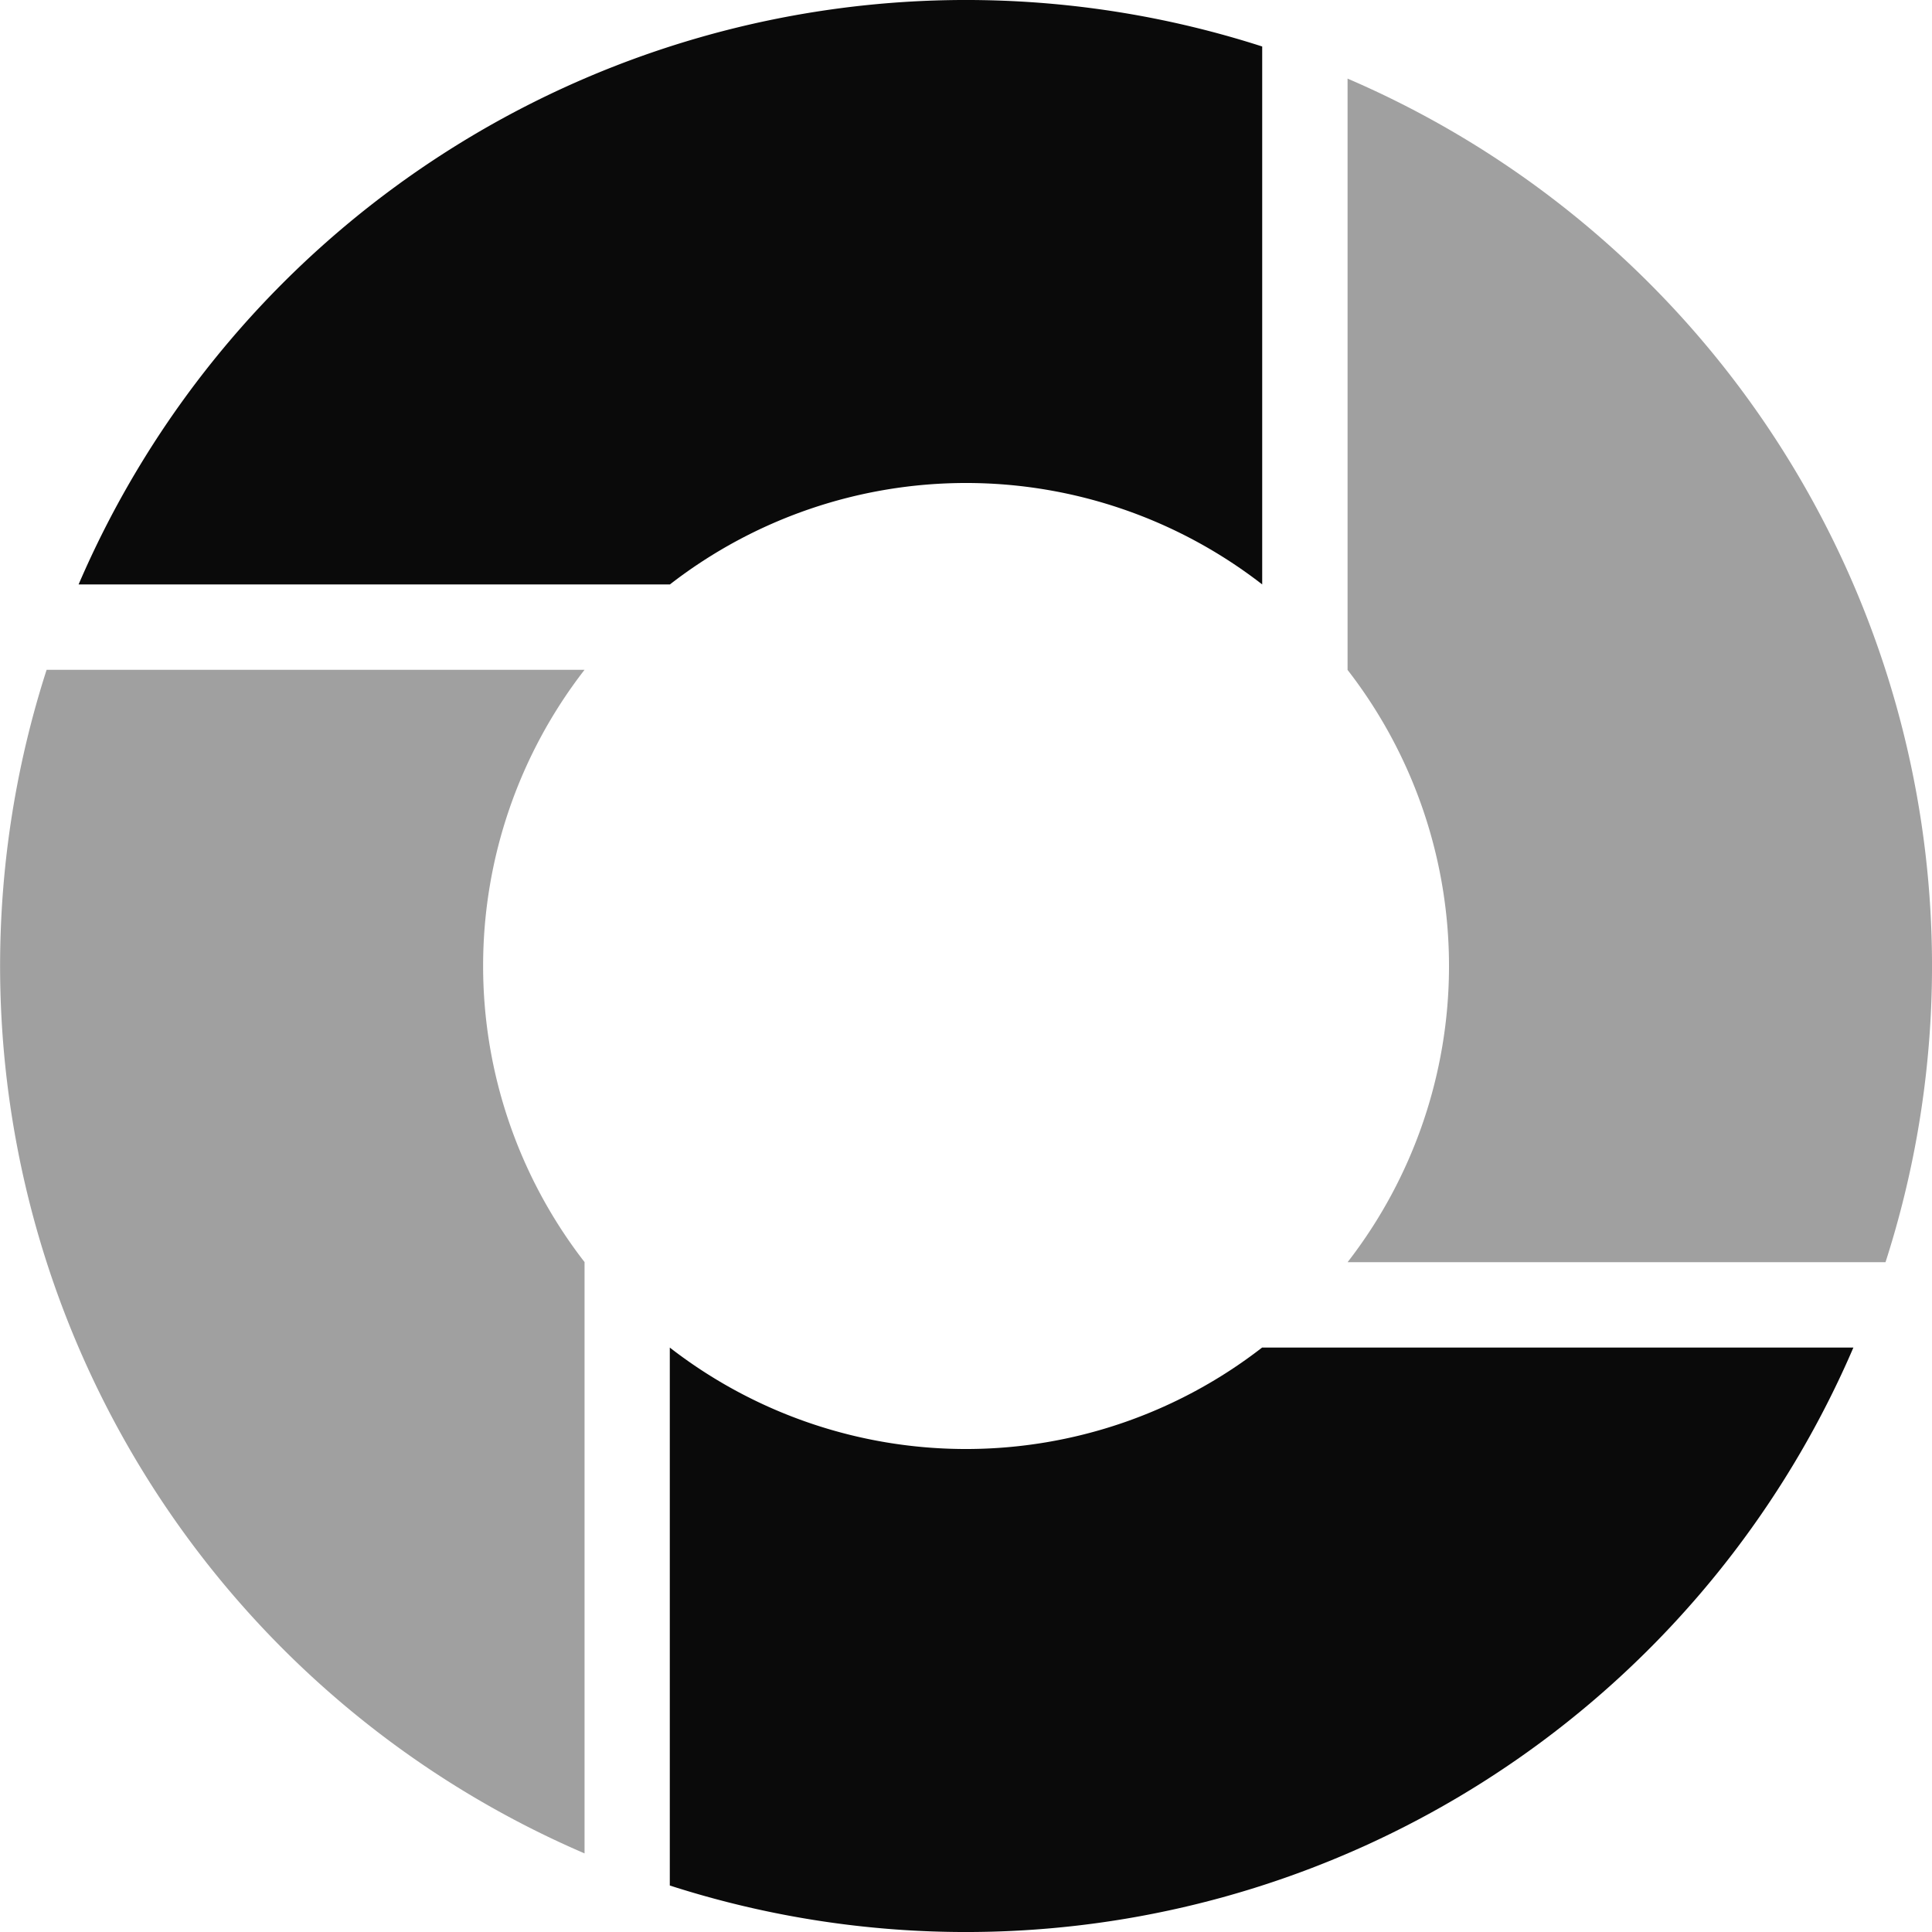 <?xml version="1.0" encoding="UTF-8" standalone="no"?>
<svg
   width="16"
   height="16"
   viewBox="52 -51 16 16"
   version="1.1"
   style="fill:none;stroke-linecap:round;stroke-linejoin:round"
   id="svg20"
   sodipodi:docname="spinner-16-10.svg"
   inkscape:export-filename="spinner-16-10.png"
   inkscape:export-xdpi="96"
   inkscape:export-ydpi="96"
   inkscape:version="1.3.2 (091e20ef0f, 2023-11-25)"
   xmlns:inkscape="http://www.inkscape.org/namespaces/inkscape"
   xmlns:sodipodi="http://sodipodi.sourceforge.net/DTD/sodipodi-0.dtd"
   xmlns="http://www.w3.org/2000/svg"
   xmlns:svg="http://www.w3.org/2000/svg"
   xmlns:rdf="http://www.w3.org/1999/02/22-rdf-syntax-ns#"
   xmlns:cc="http://creativecommons.org/ns#"
   xmlns:dc="http://purl.org/dc/elements/1.1/">
  <defs
     id="defs20" />
  <sodipodi:namedview
     id="namedview20"
     pagecolor="#ffffff"
     bordercolor="#cccccc"
     borderopacity="1"
     inkscape:showpageshadow="0"
     inkscape:pageopacity="1"
     inkscape:pagecheckerboard="0"
     inkscape:deskcolor="#d1d1d1"
     inkscape:document-units="px"
     inkscape:zoom="55.063096"
     inkscape:cx="8.0089939"
     inkscape:cy="7.9999134"
     inkscape:window-width="1920"
     inkscape:window-height="1056"
     inkscape:window-x="0"
     inkscape:window-y="24"
     inkscape:window-maximized="1"
     inkscape:current-layer="svg20" />
  <path
     d="m 57.547,-39.84 v 4.455 a 8,8 0 0 0 9.802,-4.455 h -4.897 a 4,4 0 0 1 -4.905,0 z"
     style="fill:#0a0a0a;fill-opacity:1;stroke:none"
     id="path24" />
  <path
     d="m 52.386,-45.453 a 8,8 0 0 0 4.455,9.802 v -4.897 a 4,4 0 0 1 0,-4.905 z"
     style="fill:#a0a0a0;fill-opacity:1;stroke:none"
     id="path23" />
  <path
     d="m 63.16,-50.349 v 4.897 a 4,4 0 0 1 0,4.905 h 4.455 a 8,8 0 0 0 -4.455,-9.802 z"
     style="fill:#a0a0a0;fill-opacity:1;stroke:none;stroke-width:0.25"
     id="path22" />
  <path
     d="m 60.131,-50.999 a 8,8 0 0 0 -7.48,4.839 h 4.897 a 4,4 0 0 1 4.905,0 v -4.455 a 8,8 0 0 0 -2.322,-0.384 z"
     style="fill:#0a0a0a;fill-opacity:1;stroke:none"
     id="path21" />
</svg>
